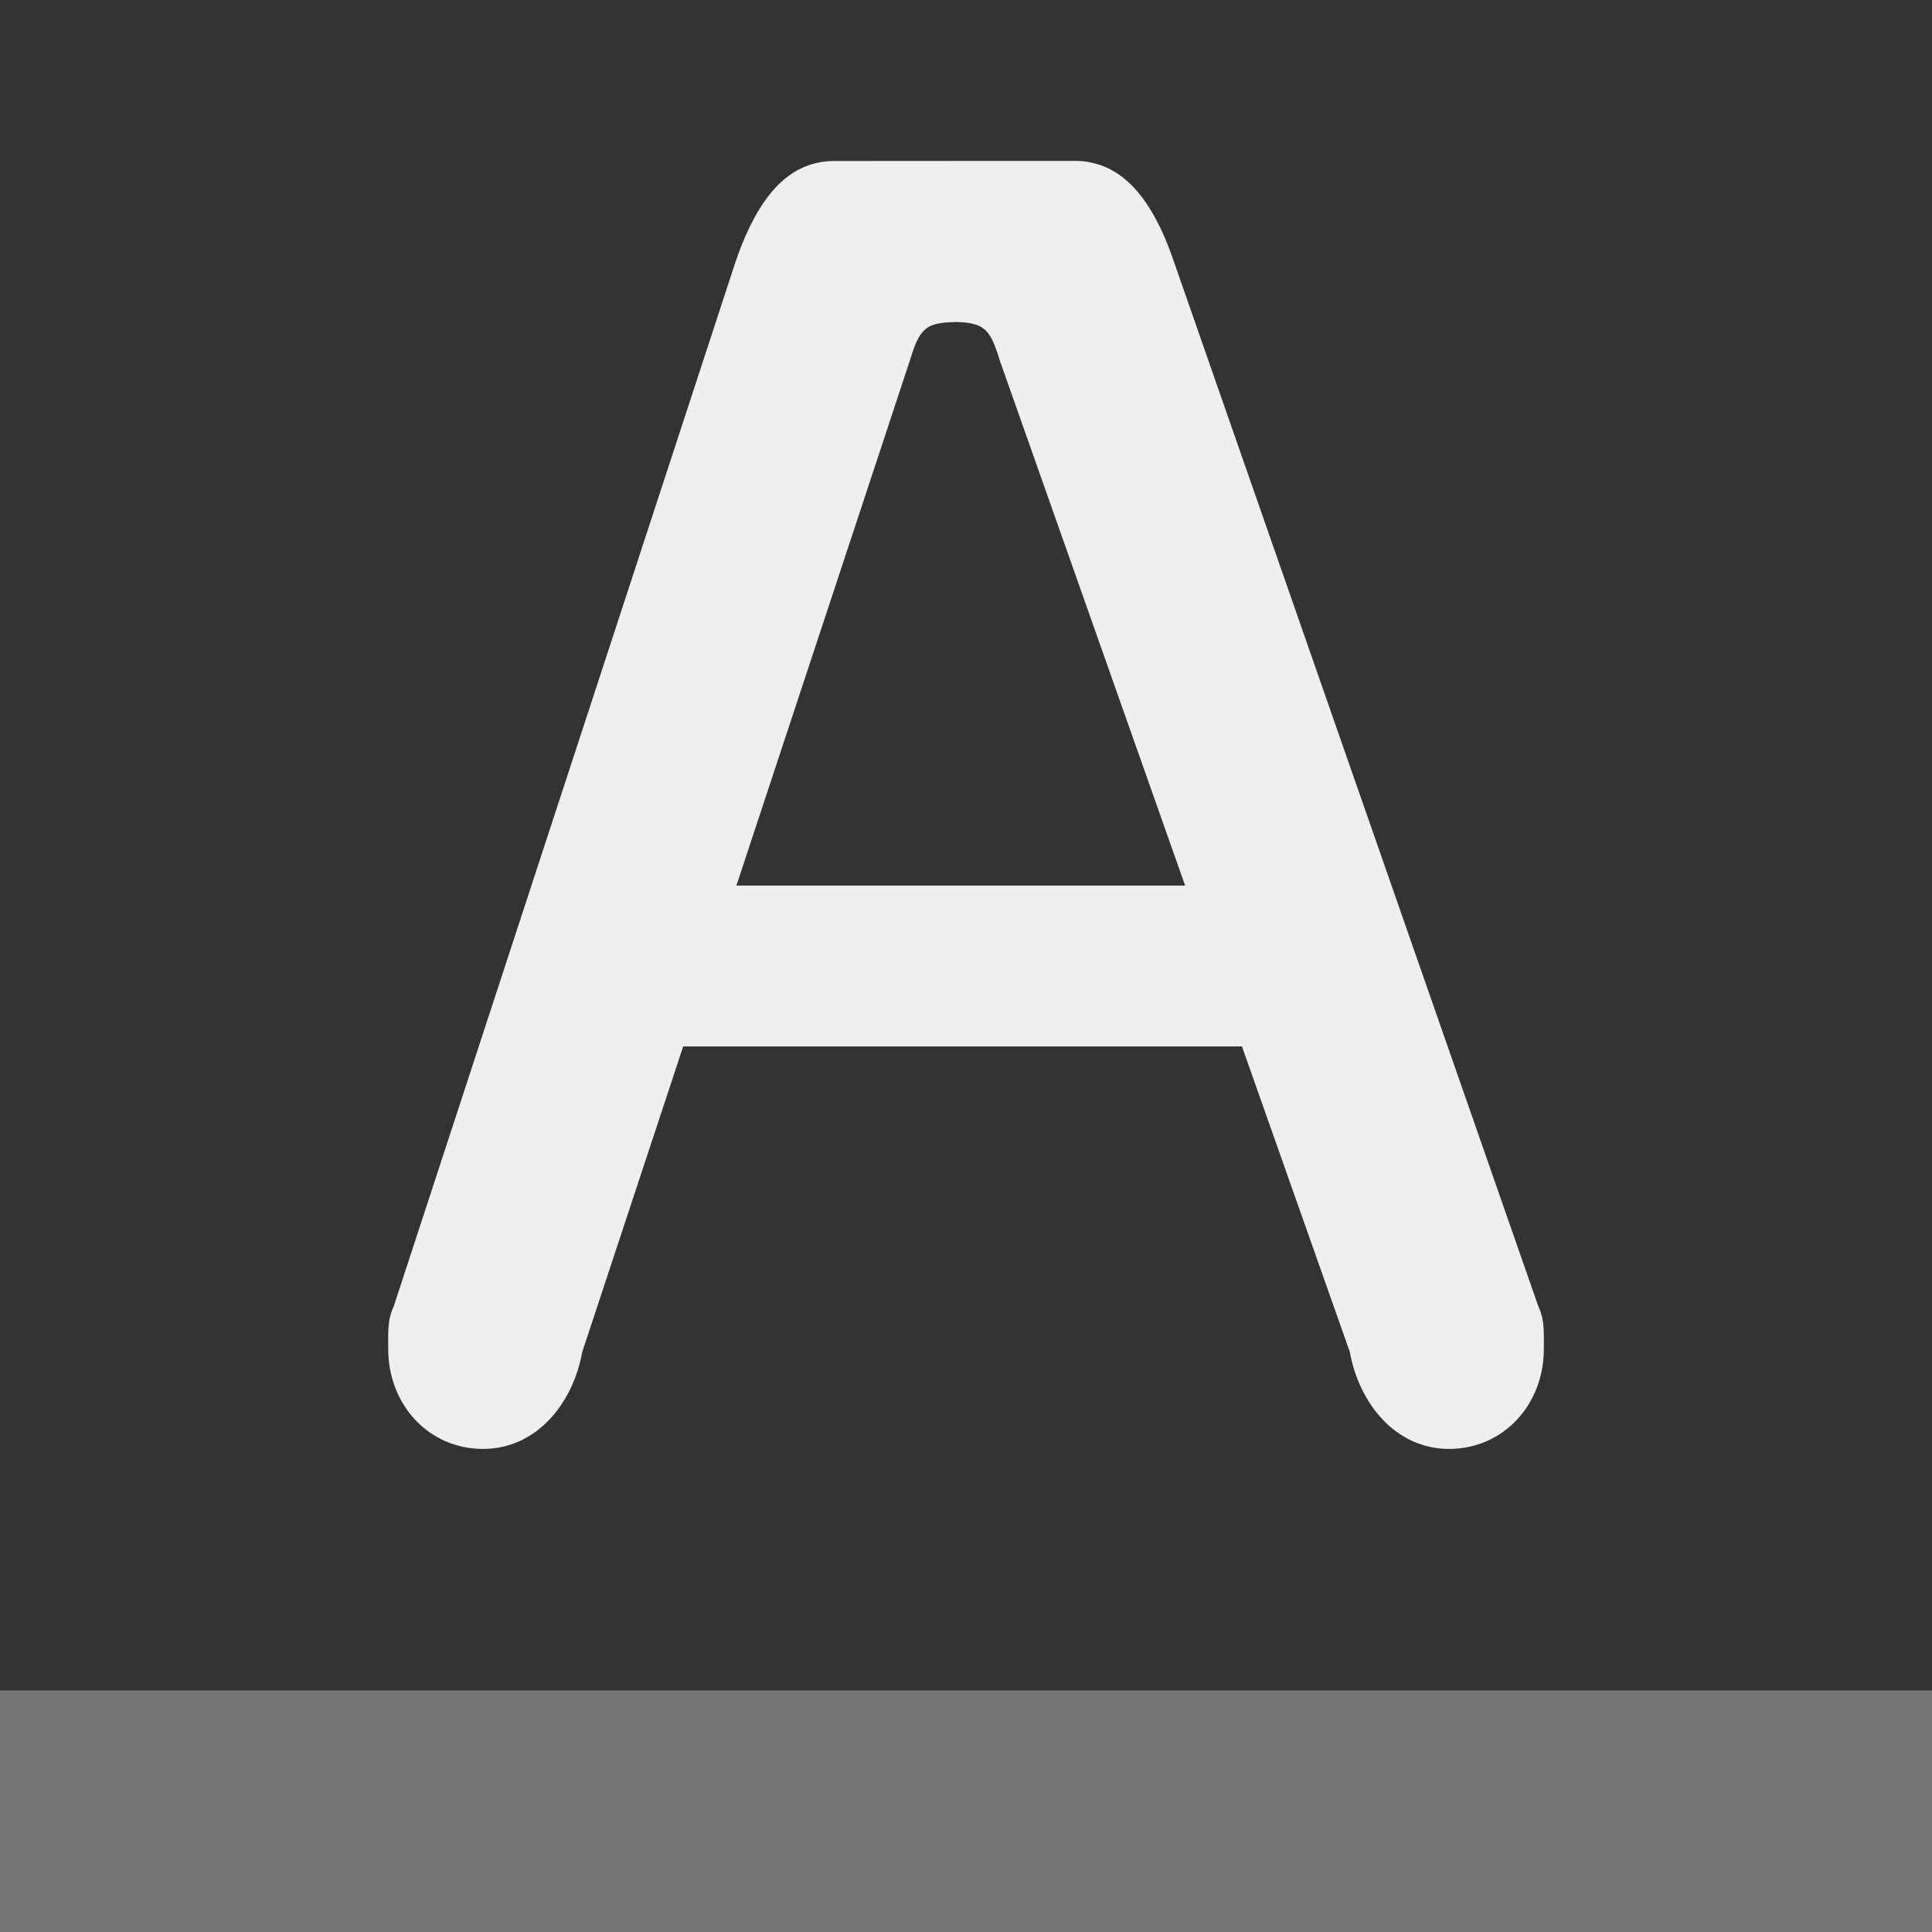 <svg viewBox="0 0 24 24" xmlns="http://www.w3.org/2000/svg"><rect x="0" y="0" width="24" height="24" fill="#333333" stroke="none"/><g fill="#efefef"><path d="m0 21v3h24v-3z" opacity=".35"/><path d="m10.354 2c-.074 0-.146.01-.213.025-.486.111-.796.606-1.012 1.252l-4.24 12.957c-.08.166-.066.343-.066.527-0.0.682.496 1.238 1.178 1.238.67-.001 1.119-.572 1.232-1.205l1.254-3.795h6.941l1.34 3.795c.113.633.563 1.204 1.232 1.205.682 0 1.178-.557 1.178-1.238-.001-.184.014-.362-.066-.527l-4.52-12.957c-.215-.646-.528-1.141-1.014-1.252-.033-.008-.065-.015-.1-.02-.002-0-.004 0-.006 0-.034-.004-.069-.006-.105-.006h-.006-1.494-.006-.002-.006zm1.5 2c.003 0.0.005-0.0.008 0 .002 0.0.004 0.0.006 0 .044.001.083.002.119.006.002 0.0.004-0.0.006 0 .035.004.069.01.098.018.182.046.243.169.334.469l2.297 6.508h-5.574l2.15-6.508c.091-.3.152-.423.334-.469.06-.014.132-.022.223-.023z"/></g></svg>